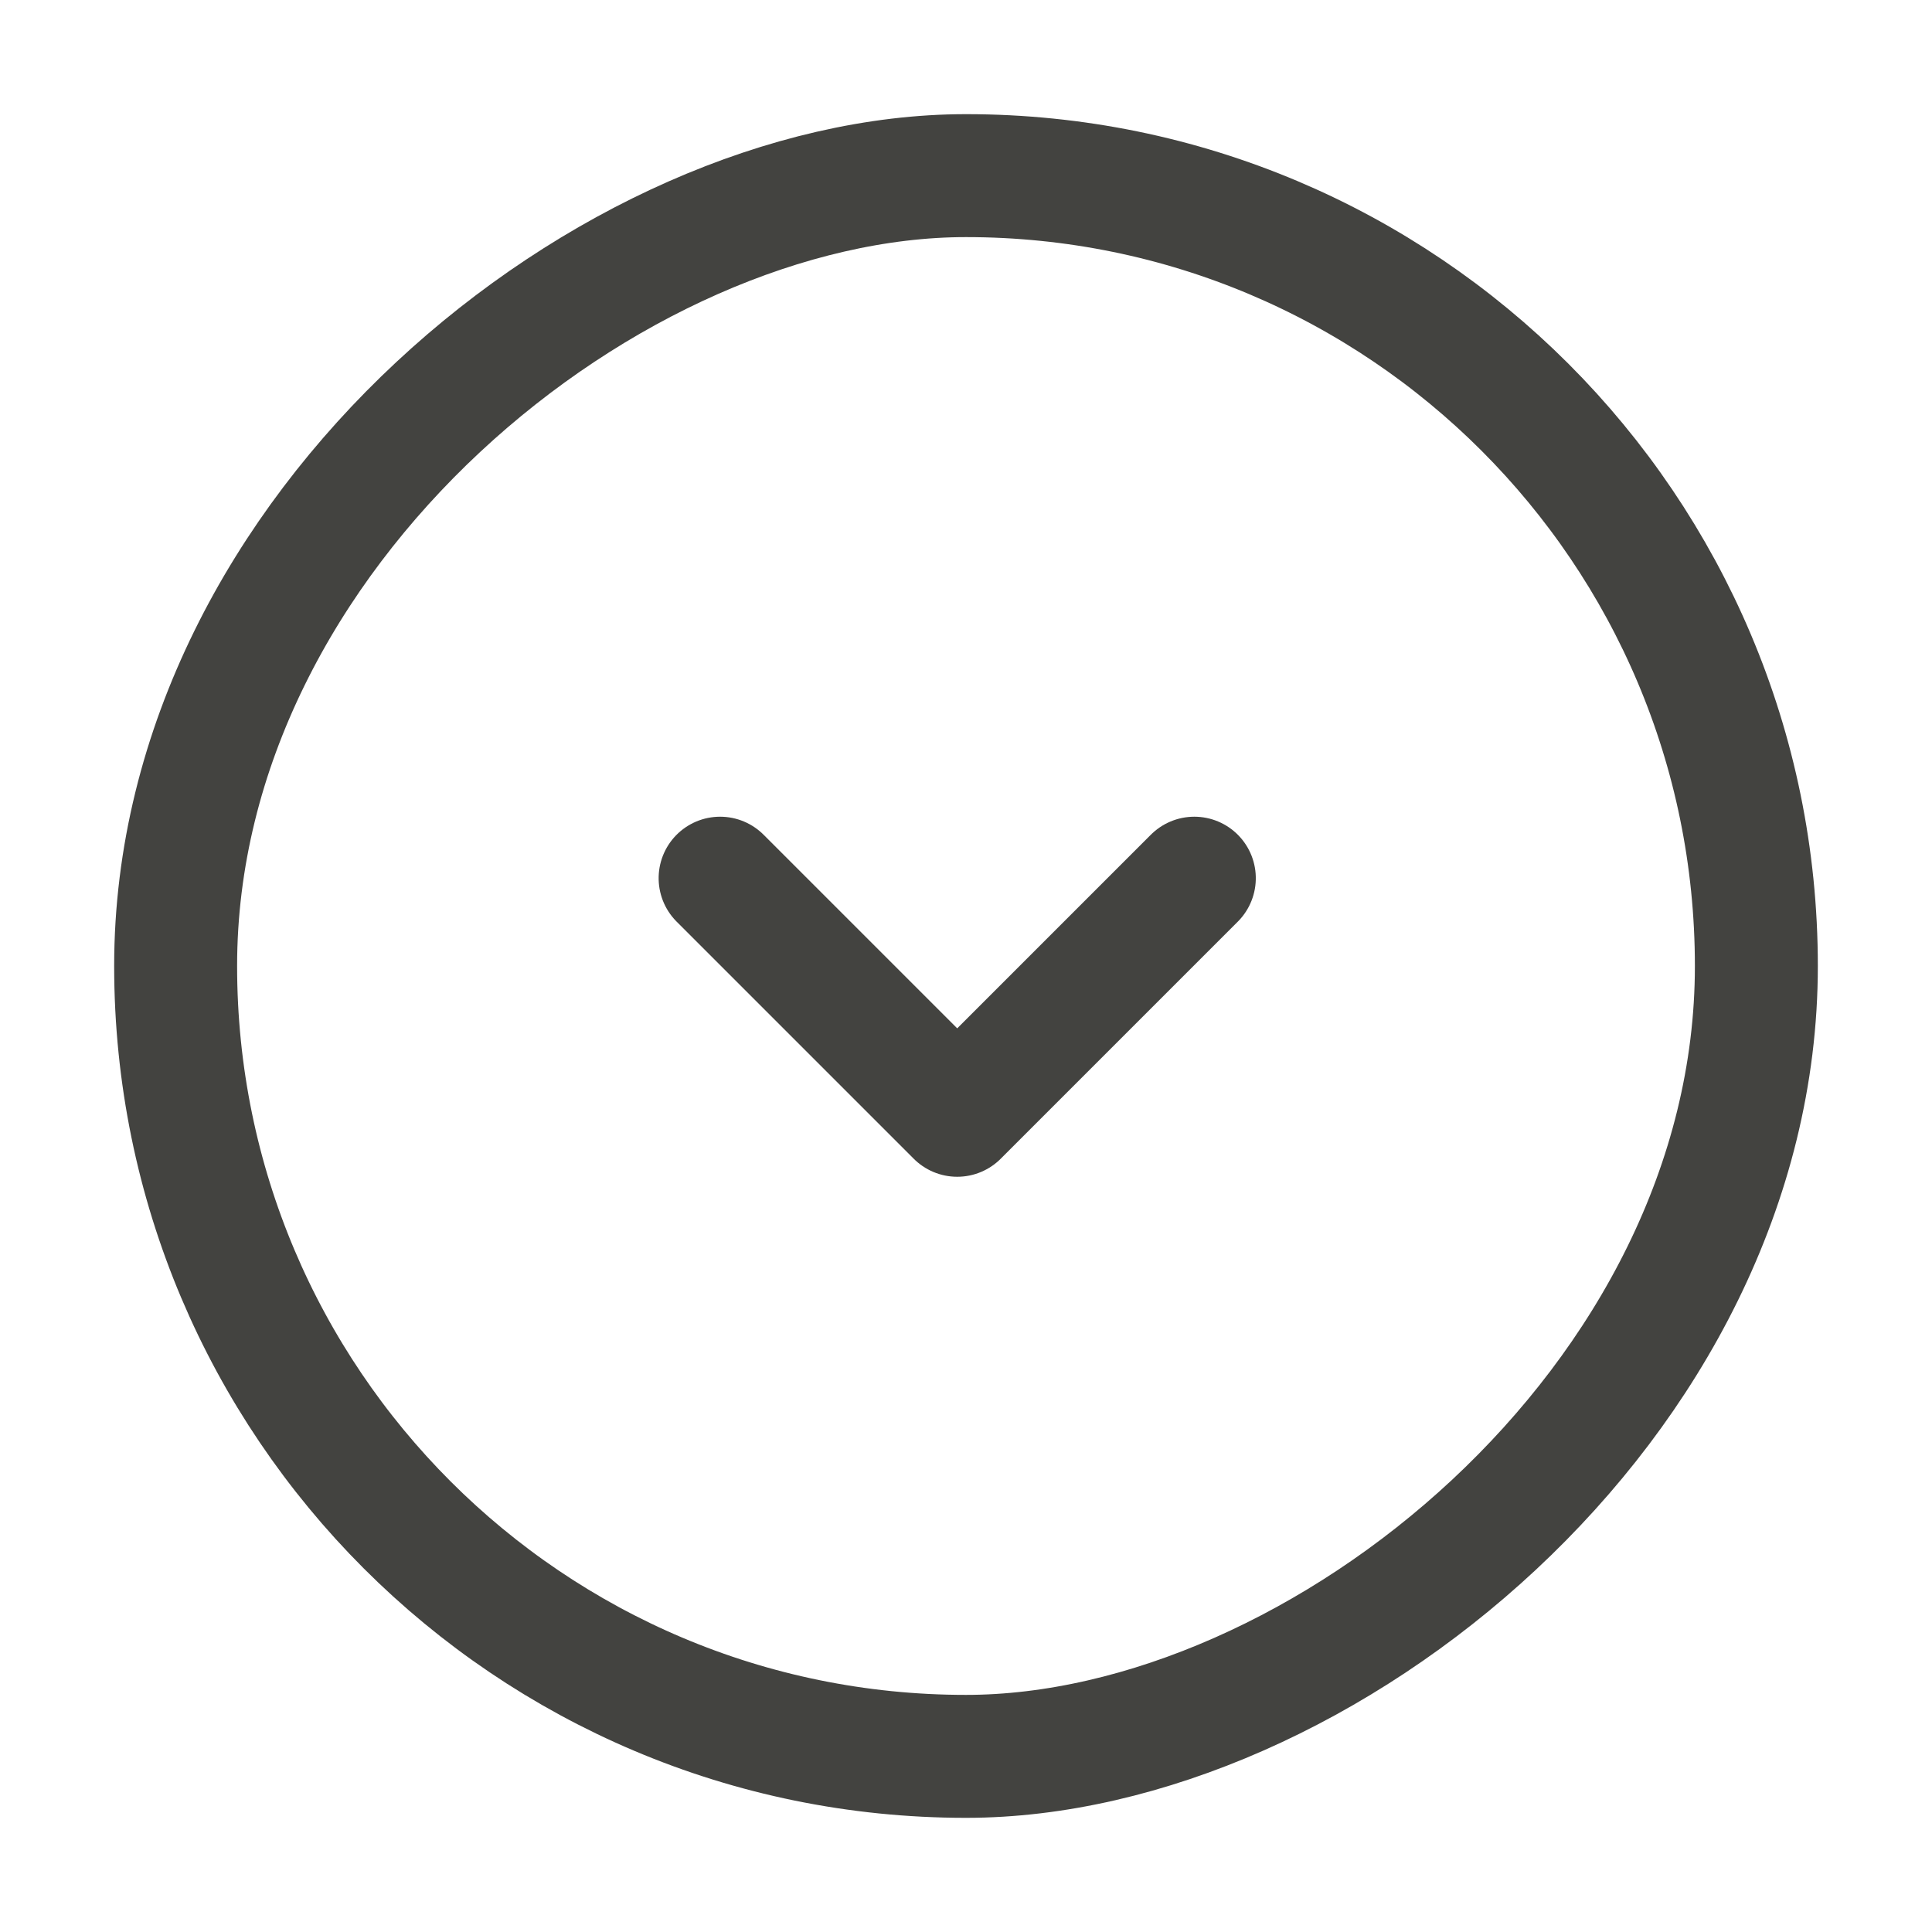 <?xml version="1.0" encoding="UTF-8"?>
<svg width="22px" height="22px" viewBox="0 0 22 22" version="1.1" xmlns="http://www.w3.org/2000/svg" xmlns:xlink="http://www.w3.org/1999/xlink">
    <!-- Generator: Sketch 52.2 (67145) - http://www.bohemiancoding.com/sketch -->
    <title>icon/change-down@3x</title>
    <desc>Created with Sketch.</desc>
    <g id="icon/change-down" stroke="none" stroke-width="1" fill="none" fill-rule="evenodd">
        <g id="Group" transform="translate(11, 11) rotate(90) translate(-11, -11) translate(2, 2)" stroke="#434340" stroke-width="1.4">
            <rect id="Rectangle-12" x="0" y="0" width="18" height="18" rx="9"></rect>
            <polyline id="Shape" stroke-linecap="round" stroke-linejoin="round" points="8 6.4 10.7 9.1 8 11.8"></polyline>
        </g>
    </g>
</svg>